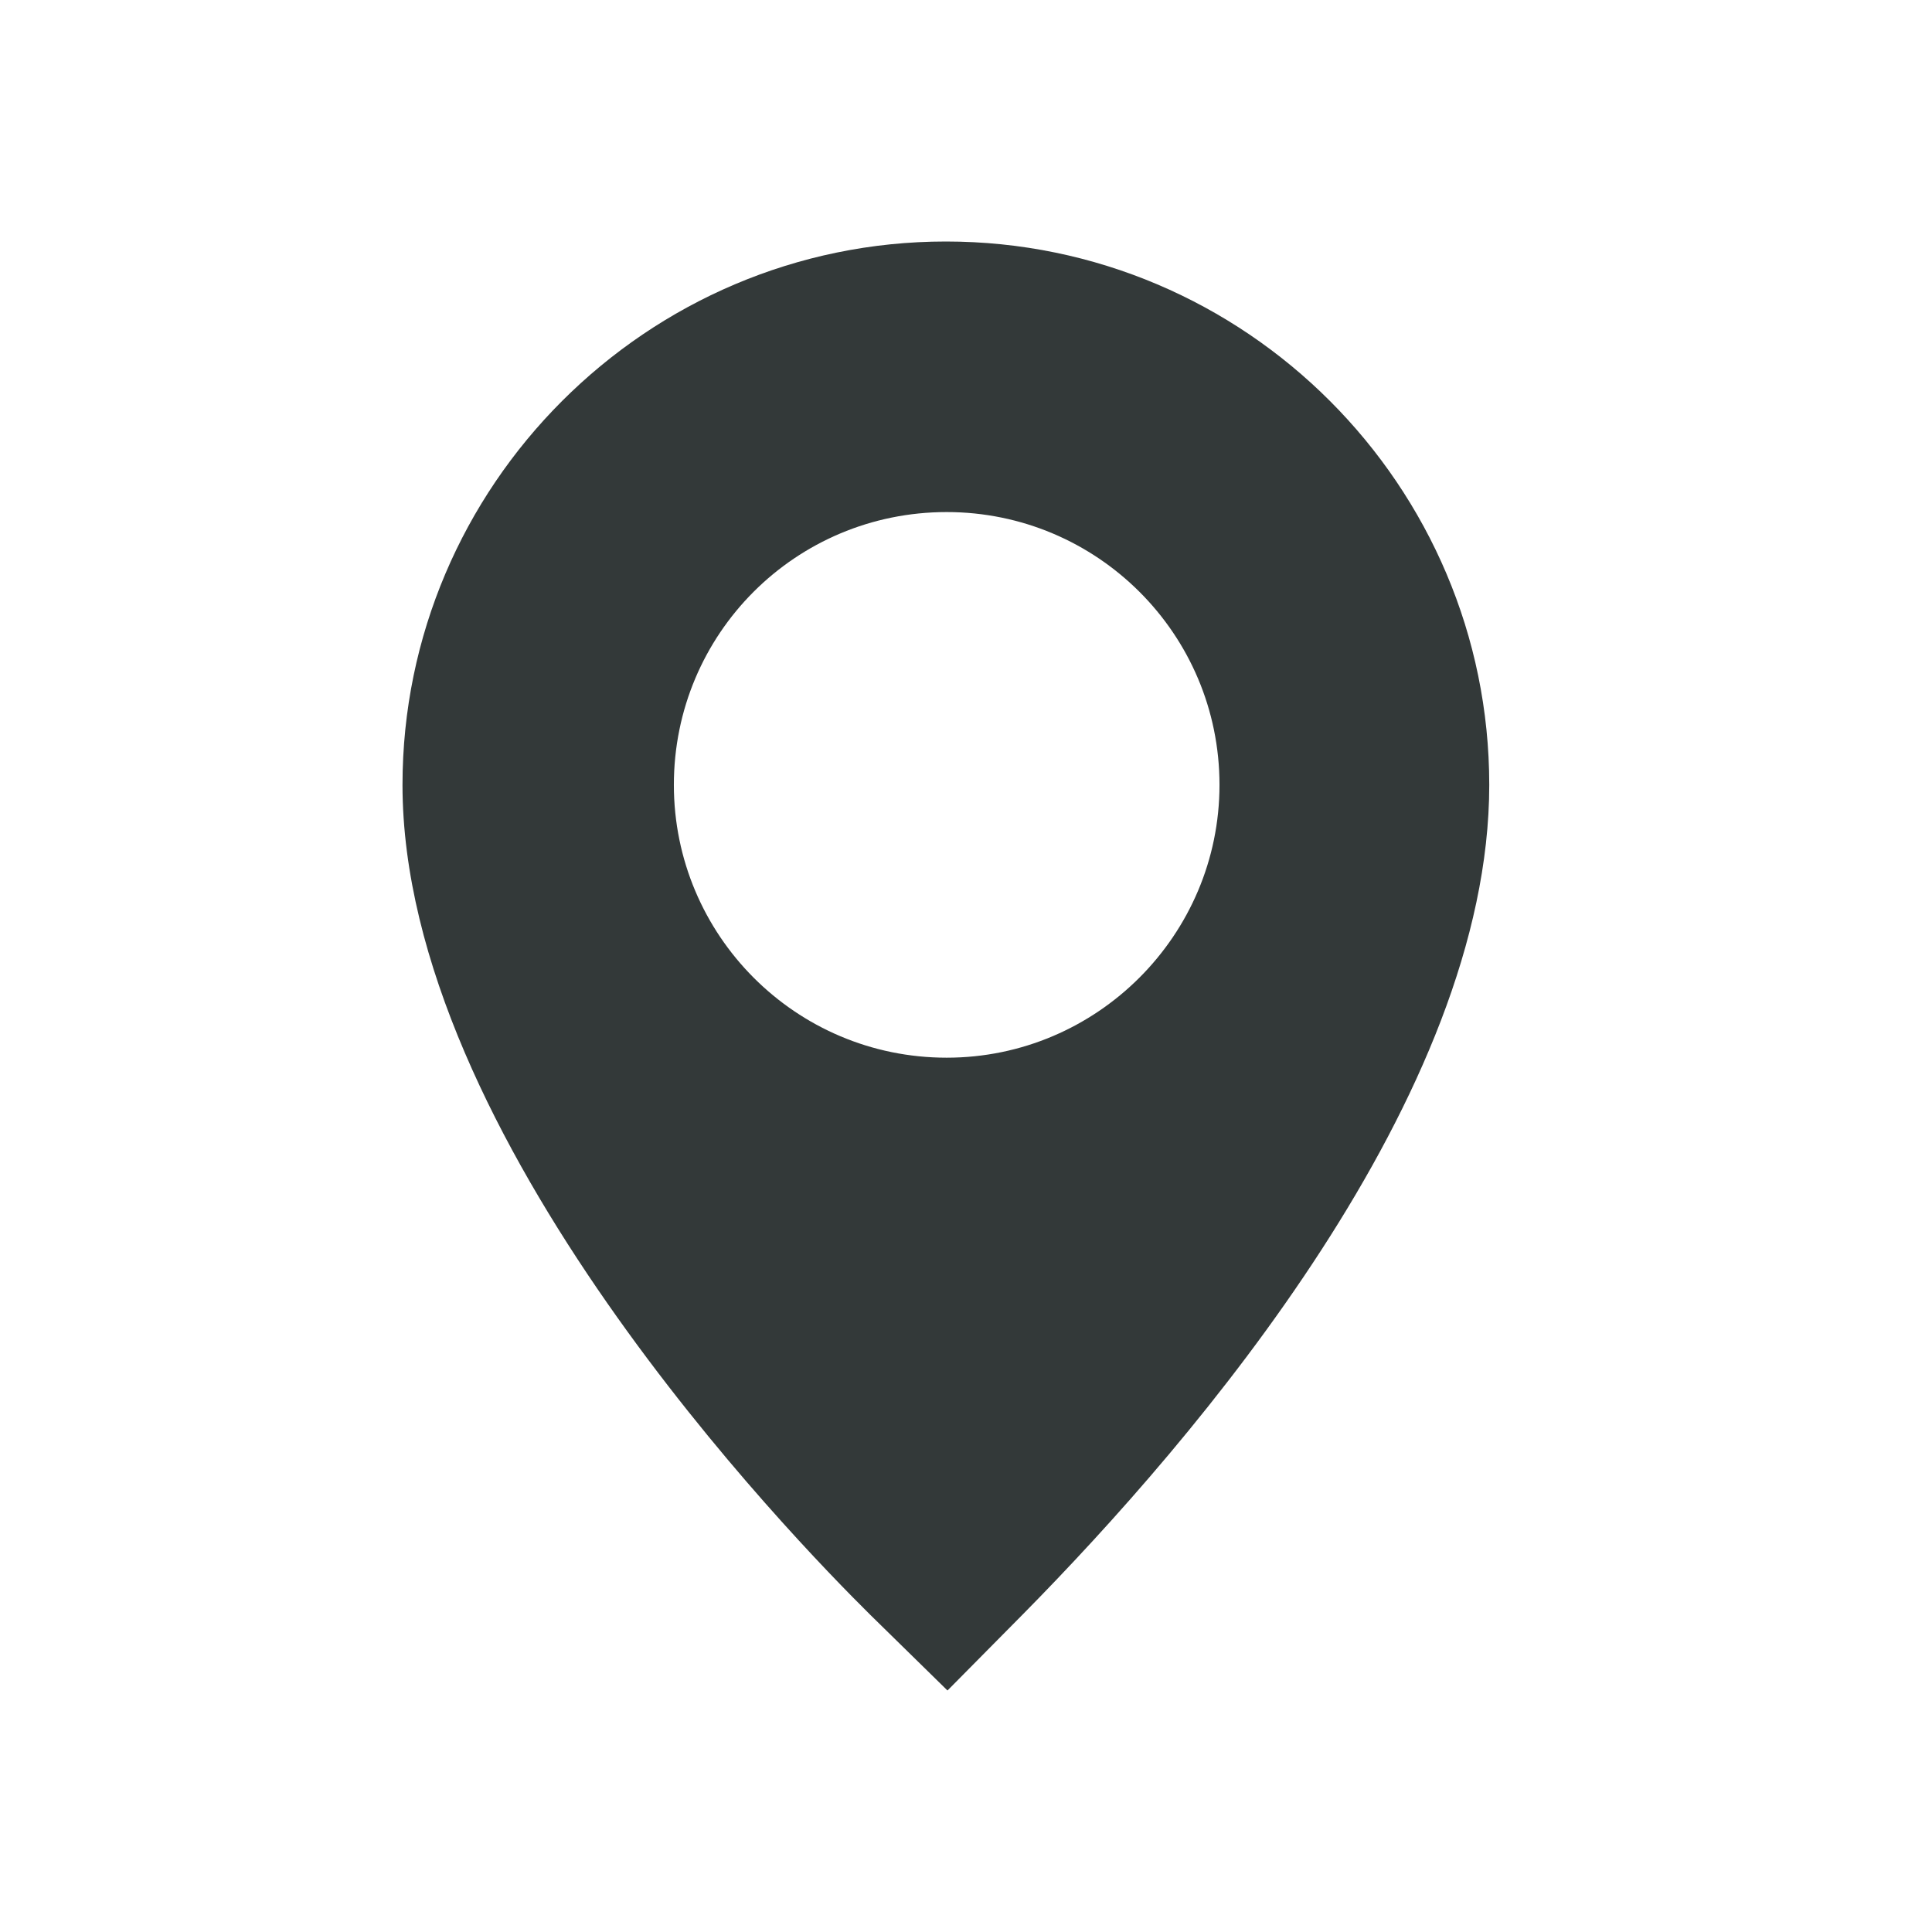 <?xml version="1.0" encoding="UTF-8"?>
<svg width="24px" height="24px" viewBox="0 0 24 24" version="1.1" xmlns="http://www.w3.org/2000/svg" xmlns:xlink="http://www.w3.org/1999/xlink">
    <title>ic_map</title>
    <g id="ic_map" stroke="none" stroke-width="1" fill="none" fill-rule="evenodd">
        <path d="M11.76,13.139 C9.883,13.139 8.371,11.617 8.371,9.75 C8.371,7.873 9.883,6.361 11.76,6.361 C13.627,6.361 15.149,7.873 15.149,9.75 C15.149,11.617 13.627,13.139 11.76,13.139 M11.75,3 C8.035,3 5,6.035 5,9.75 C5,14.126 9.845,19.104 10.813,20.062 L11.77,21 L12.707,20.053 C14.871,17.861 18.5,13.609 18.5,9.75 C18.5,6.035 15.475,3 11.75,3" id="Fill-1-Copy-2" fill="#333939"></path>
    </g>
</svg>